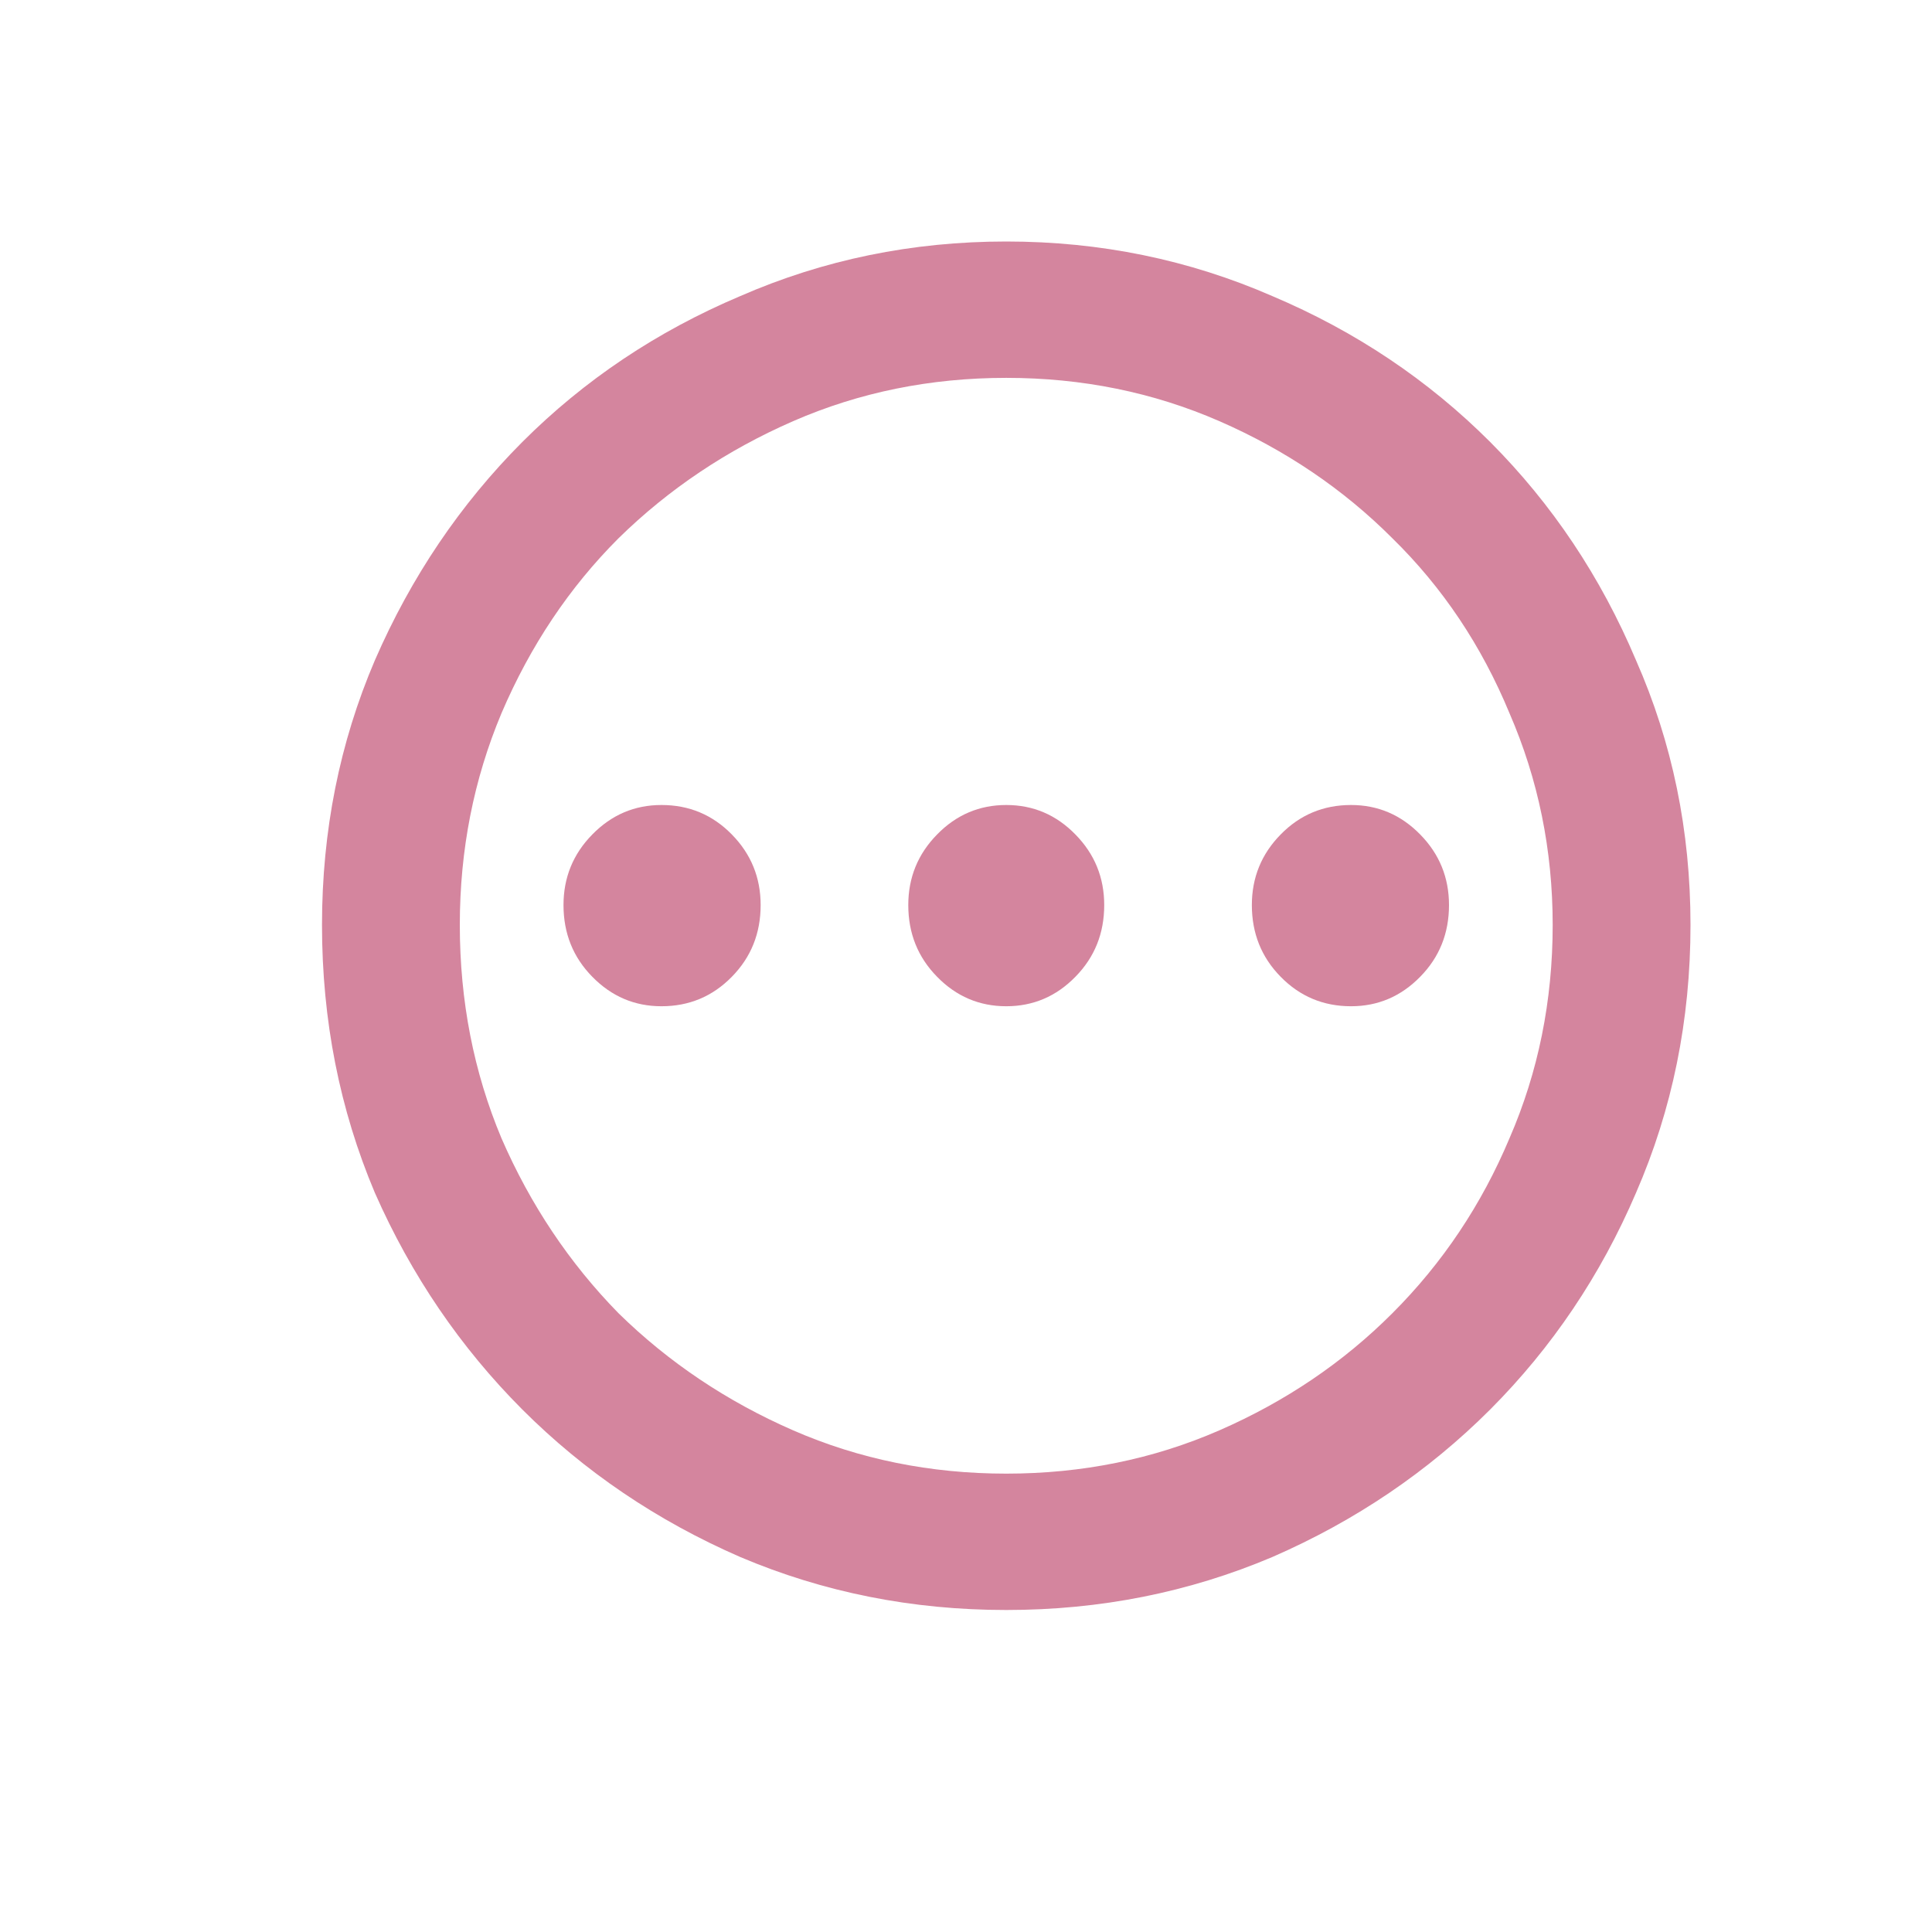 <svg width="24" height="24" viewBox="0 0 24 24" fill="none" xmlns="http://www.w3.org/2000/svg">
<path d="M13.717 11.243C13.717 11.594 13.598 11.891 13.359 12.134C13.121 12.378 12.834 12.5 12.5 12.5C12.166 12.5 11.879 12.378 11.641 12.134C11.402 11.891 11.283 11.594 11.283 11.243C11.283 10.902 11.402 10.609 11.641 10.366C11.879 10.122 12.166 10 12.5 10C12.834 10 13.121 10.122 13.359 10.366C13.598 10.609 13.717 10.902 13.717 11.243ZM18 11.243C18 11.594 17.881 11.891 17.642 12.134C17.403 12.378 17.117 12.5 16.783 12.5C16.439 12.5 16.148 12.378 15.909 12.134C15.67 11.891 15.551 11.594 15.551 11.243C15.551 10.902 15.67 10.609 15.909 10.366C16.148 10.122 16.439 10 16.783 10C17.117 10 17.403 10.122 17.642 10.366C17.881 10.609 18 10.902 18 11.243ZM9.449 11.243C9.449 11.594 9.33 11.891 9.091 12.134C8.852 12.378 8.561 12.5 8.217 12.5C7.883 12.5 7.597 12.378 7.358 12.134C7.119 11.891 7 11.594 7 11.243C7 10.902 7.119 10.609 7.358 10.366C7.597 10.122 7.883 10 8.217 10C8.561 10 8.852 10.122 9.091 10.366C9.33 10.609 9.449 10.902 9.449 11.243Z" fill="#D4859E"/>
<path d="M12.5 3C11.332 3 10.231 3.226 9.196 3.678C8.16 4.116 7.258 4.721 6.488 5.491C5.719 6.262 5.108 7.165 4.657 8.202C4.219 9.225 4 10.321 4 11.49C4 12.672 4.219 13.782 4.657 14.818C5.108 15.841 5.719 16.738 6.488 17.509C7.258 18.279 8.16 18.891 9.196 19.342C10.231 19.781 11.332 20 12.5 20C13.668 20 14.769 19.781 15.805 19.342C16.84 18.891 17.742 18.279 18.512 17.509C19.281 16.738 19.885 15.841 20.323 14.818C20.774 13.782 21 12.672 21 11.49C21 10.321 20.774 9.225 20.323 8.202C19.885 7.165 19.281 6.262 18.512 5.491C17.742 4.721 16.84 4.116 15.805 3.678C14.769 3.226 13.668 3 12.5 3ZM12.5 18.306C11.558 18.306 10.675 18.127 9.852 17.768C9.03 17.409 8.306 16.924 7.683 16.313C7.072 15.689 6.588 14.964 6.23 14.141C5.884 13.317 5.712 12.433 5.712 11.49C5.712 10.56 5.884 9.683 6.23 8.859C6.588 8.022 7.072 7.298 7.683 6.687C8.306 6.076 9.03 5.591 9.852 5.232C10.675 4.873 11.558 4.694 12.5 4.694C13.442 4.694 14.325 4.873 15.148 5.232C15.97 5.591 16.687 6.076 17.297 6.687C17.921 7.298 18.405 8.022 18.751 8.859C19.109 9.683 19.288 10.56 19.288 11.49C19.288 12.433 19.109 13.317 18.751 14.141C18.405 14.964 17.921 15.689 17.297 16.313C16.687 16.924 15.97 17.409 15.148 17.768C14.325 18.127 13.442 18.306 12.5 18.306Z" fill="#D4859E"/>
</svg>
